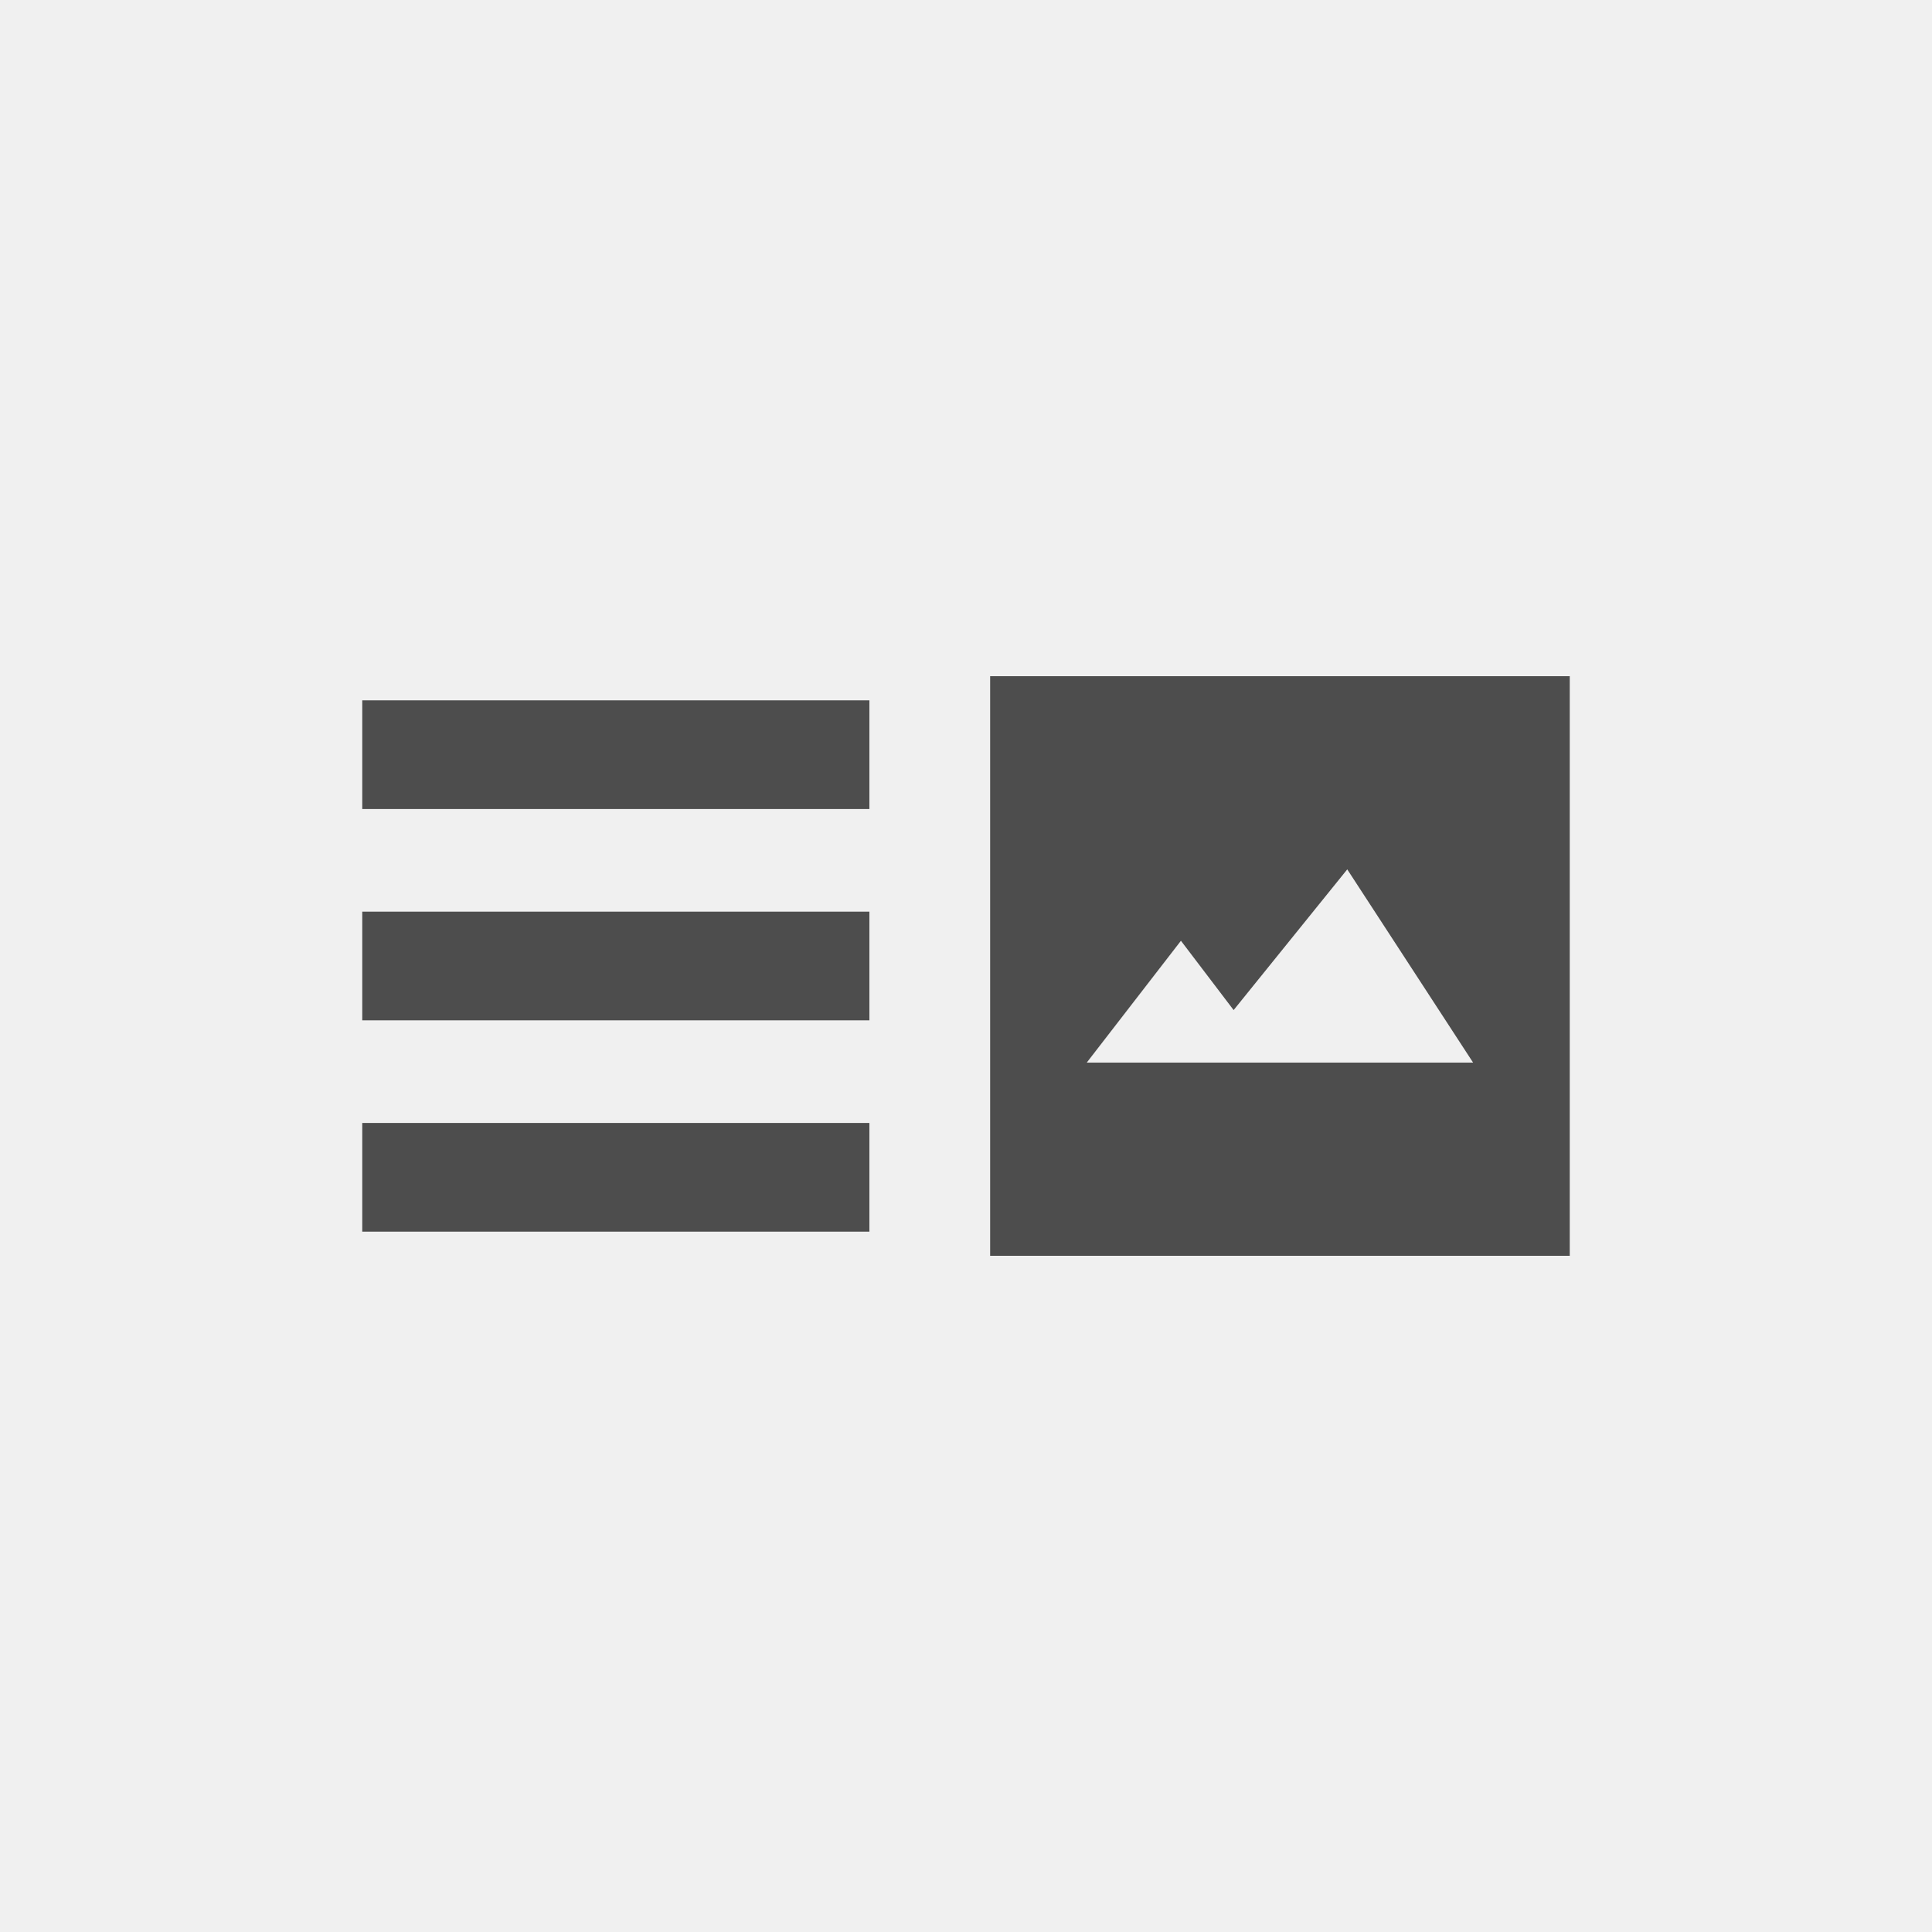 <svg xmlns="http://www.w3.org/2000/svg" width="80" height="80" viewBox="0 0 80 80"><g transform="translate(-1 -1)"><rect width="80" height="80" transform="translate(1 1)" fill="#f0f0f0"/><rect width="21" height="4.5" transform="translate(16 30)" fill="#4d4d4d"/><rect width="21" height="4.5" transform="translate(16 38.75)" fill="#4d4d4d"/><rect width="21" height="4.5" transform="translate(16 47.5)" fill="#4d4d4d"/><g transform="translate(24 8.078)"><path d="M23-1V23H-1V-1Z" transform="translate(19 21.922)" fill="#4d4d4d"/><path d="M1796.956-416.444l3.9-5.045,2.182,2.87,4.705-5.826,5.21,8Z" transform="translate(-1774.956 453.366)" fill="#f0f0f0"/></g></g></svg>